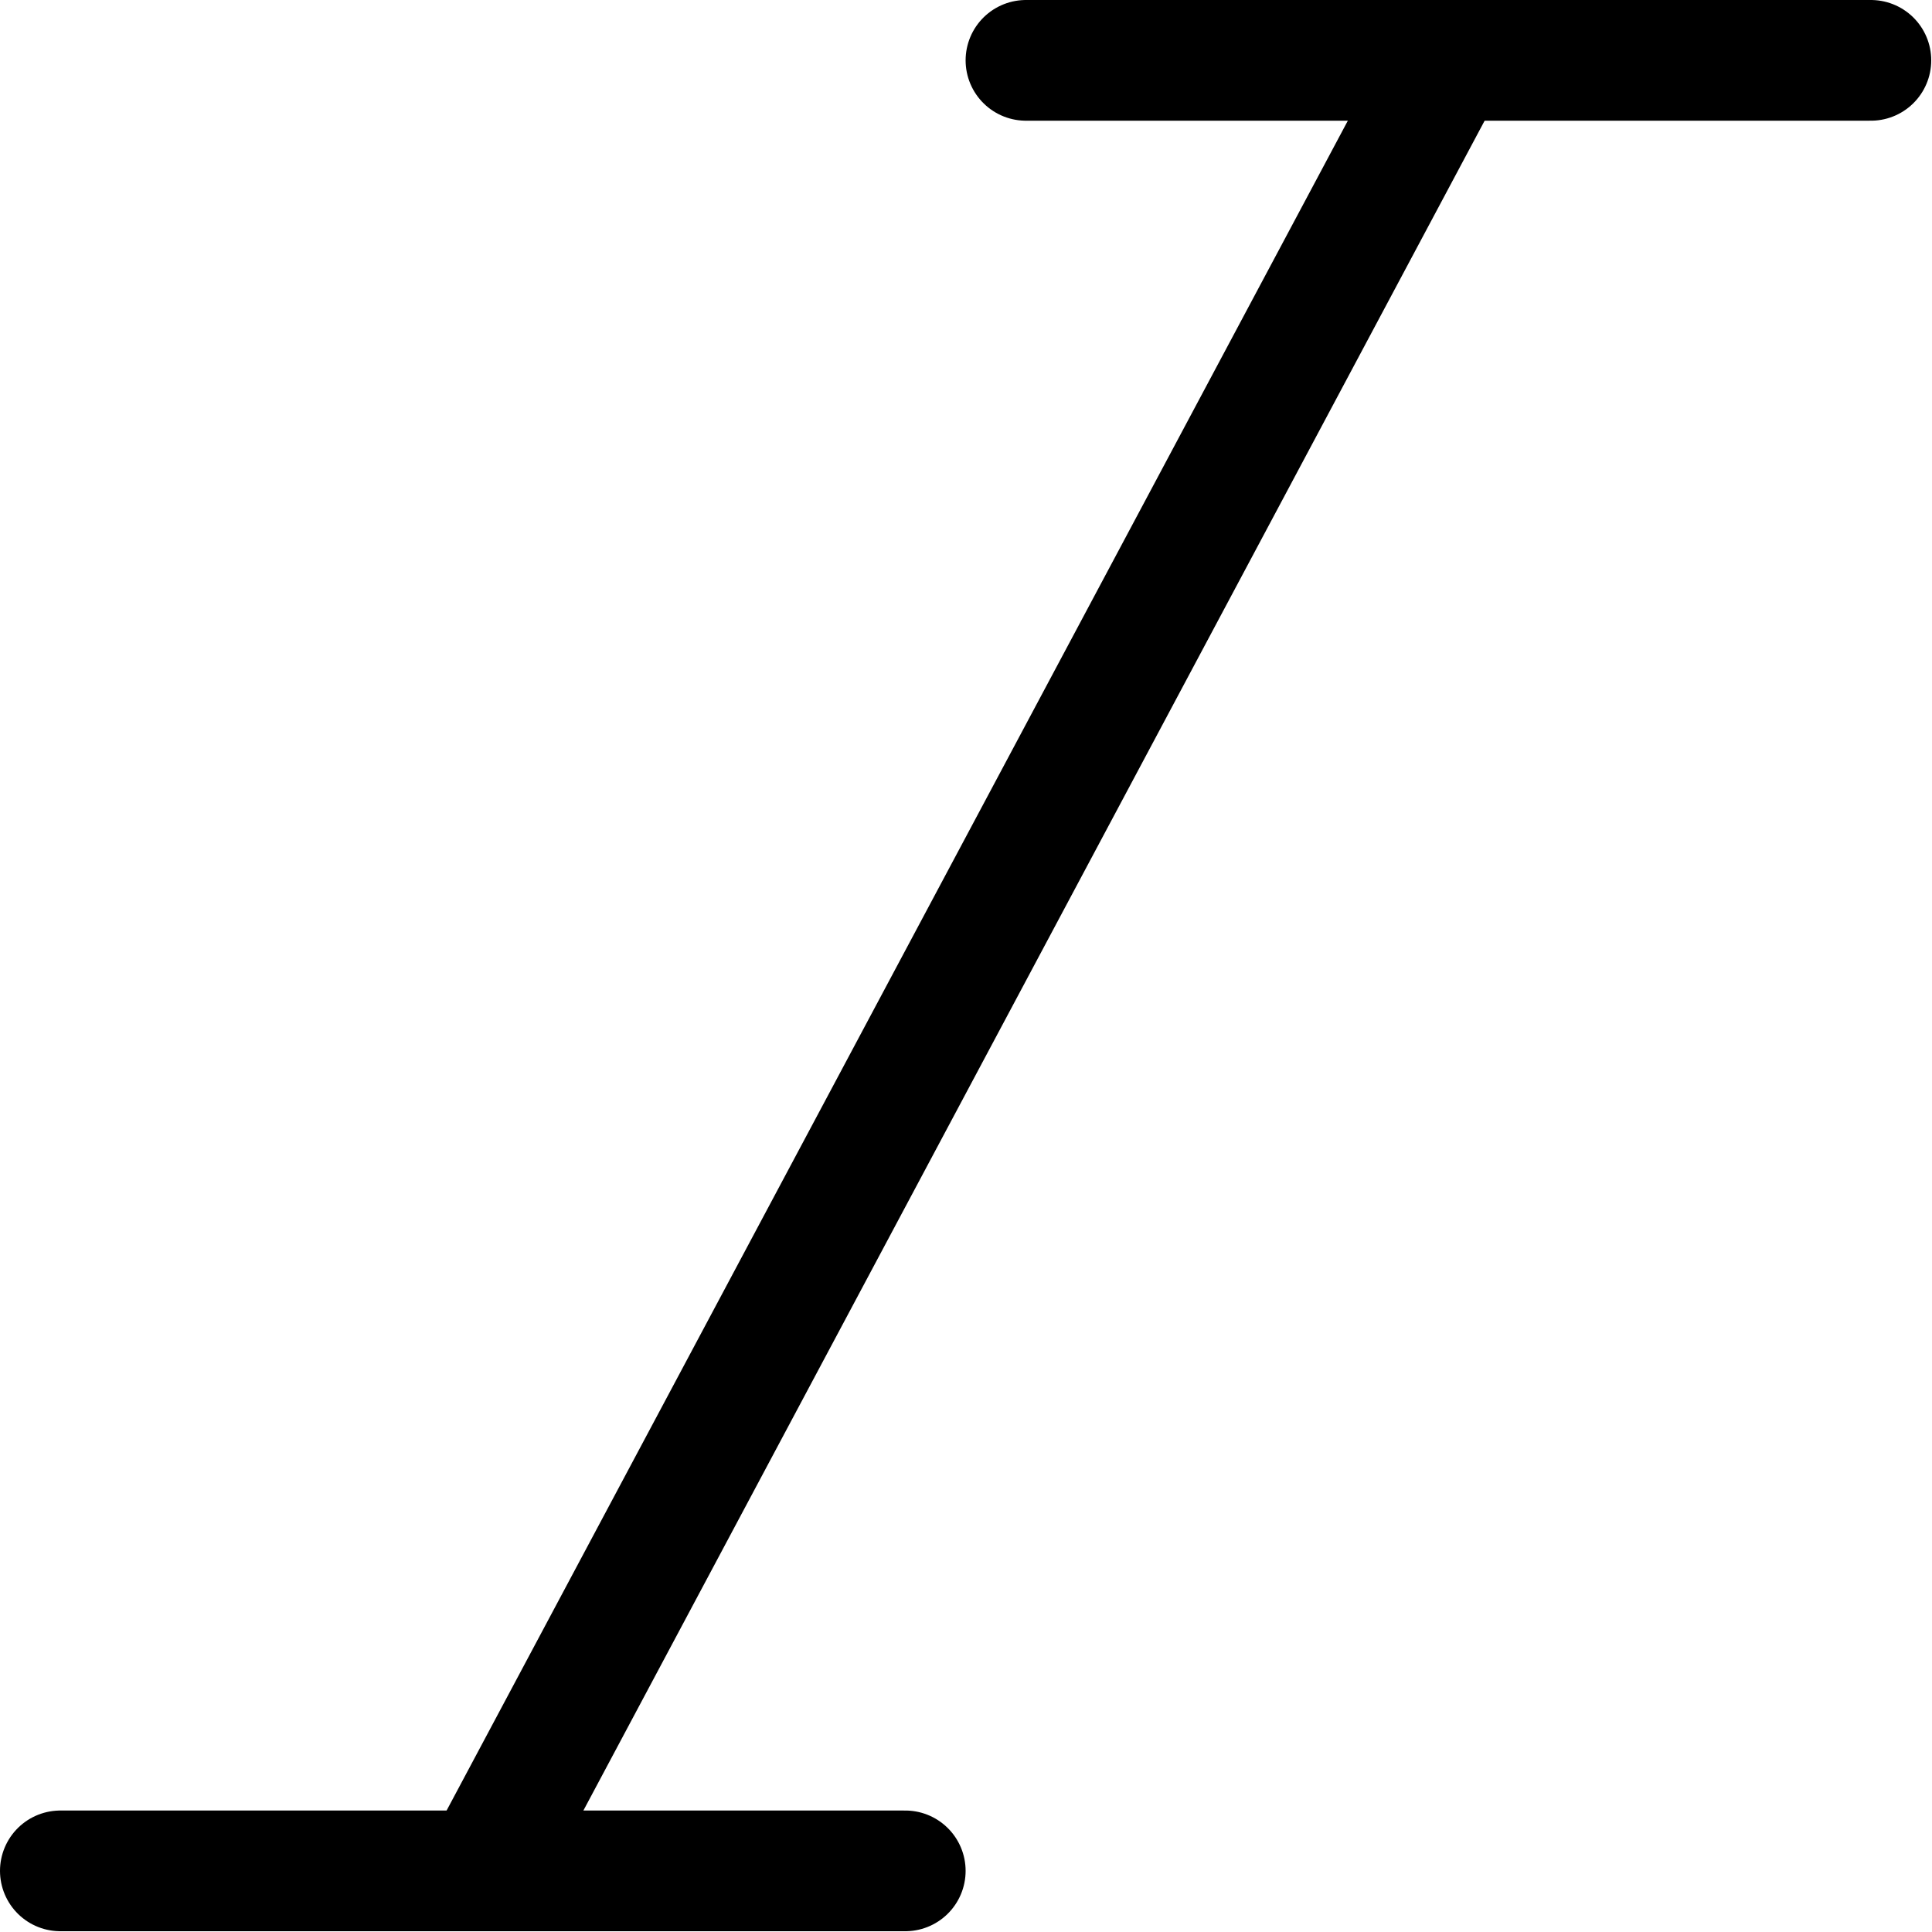 <?xml version="1.0" encoding="UTF-8"?><svg width="20" height="20" version="1.1" viewBox="0 0 20 20" xmlns="http://www.w3.org/2000/svg" xmlns:xlink="http://www.w3.org/1999/xlink"><!--Generated by IJSVG (https://github.com/iconjar/IJSVG)--><g transform="scale(0.833)"><path fill="none" stroke="#000" stroke-linecap="round" stroke-linejoin="round" stroke-width="1.5" d="M23.25,0.75h-10.5"></path><path fill="none" stroke="#000" stroke-linecap="round" stroke-linejoin="round" stroke-width="1.5" d="M11.25,23.25h-10.5"></path><path fill="none" stroke="#000" stroke-linecap="round" stroke-linejoin="round" stroke-width="1.5" d="M6,23.25l12,-22.5"></path></g></svg>